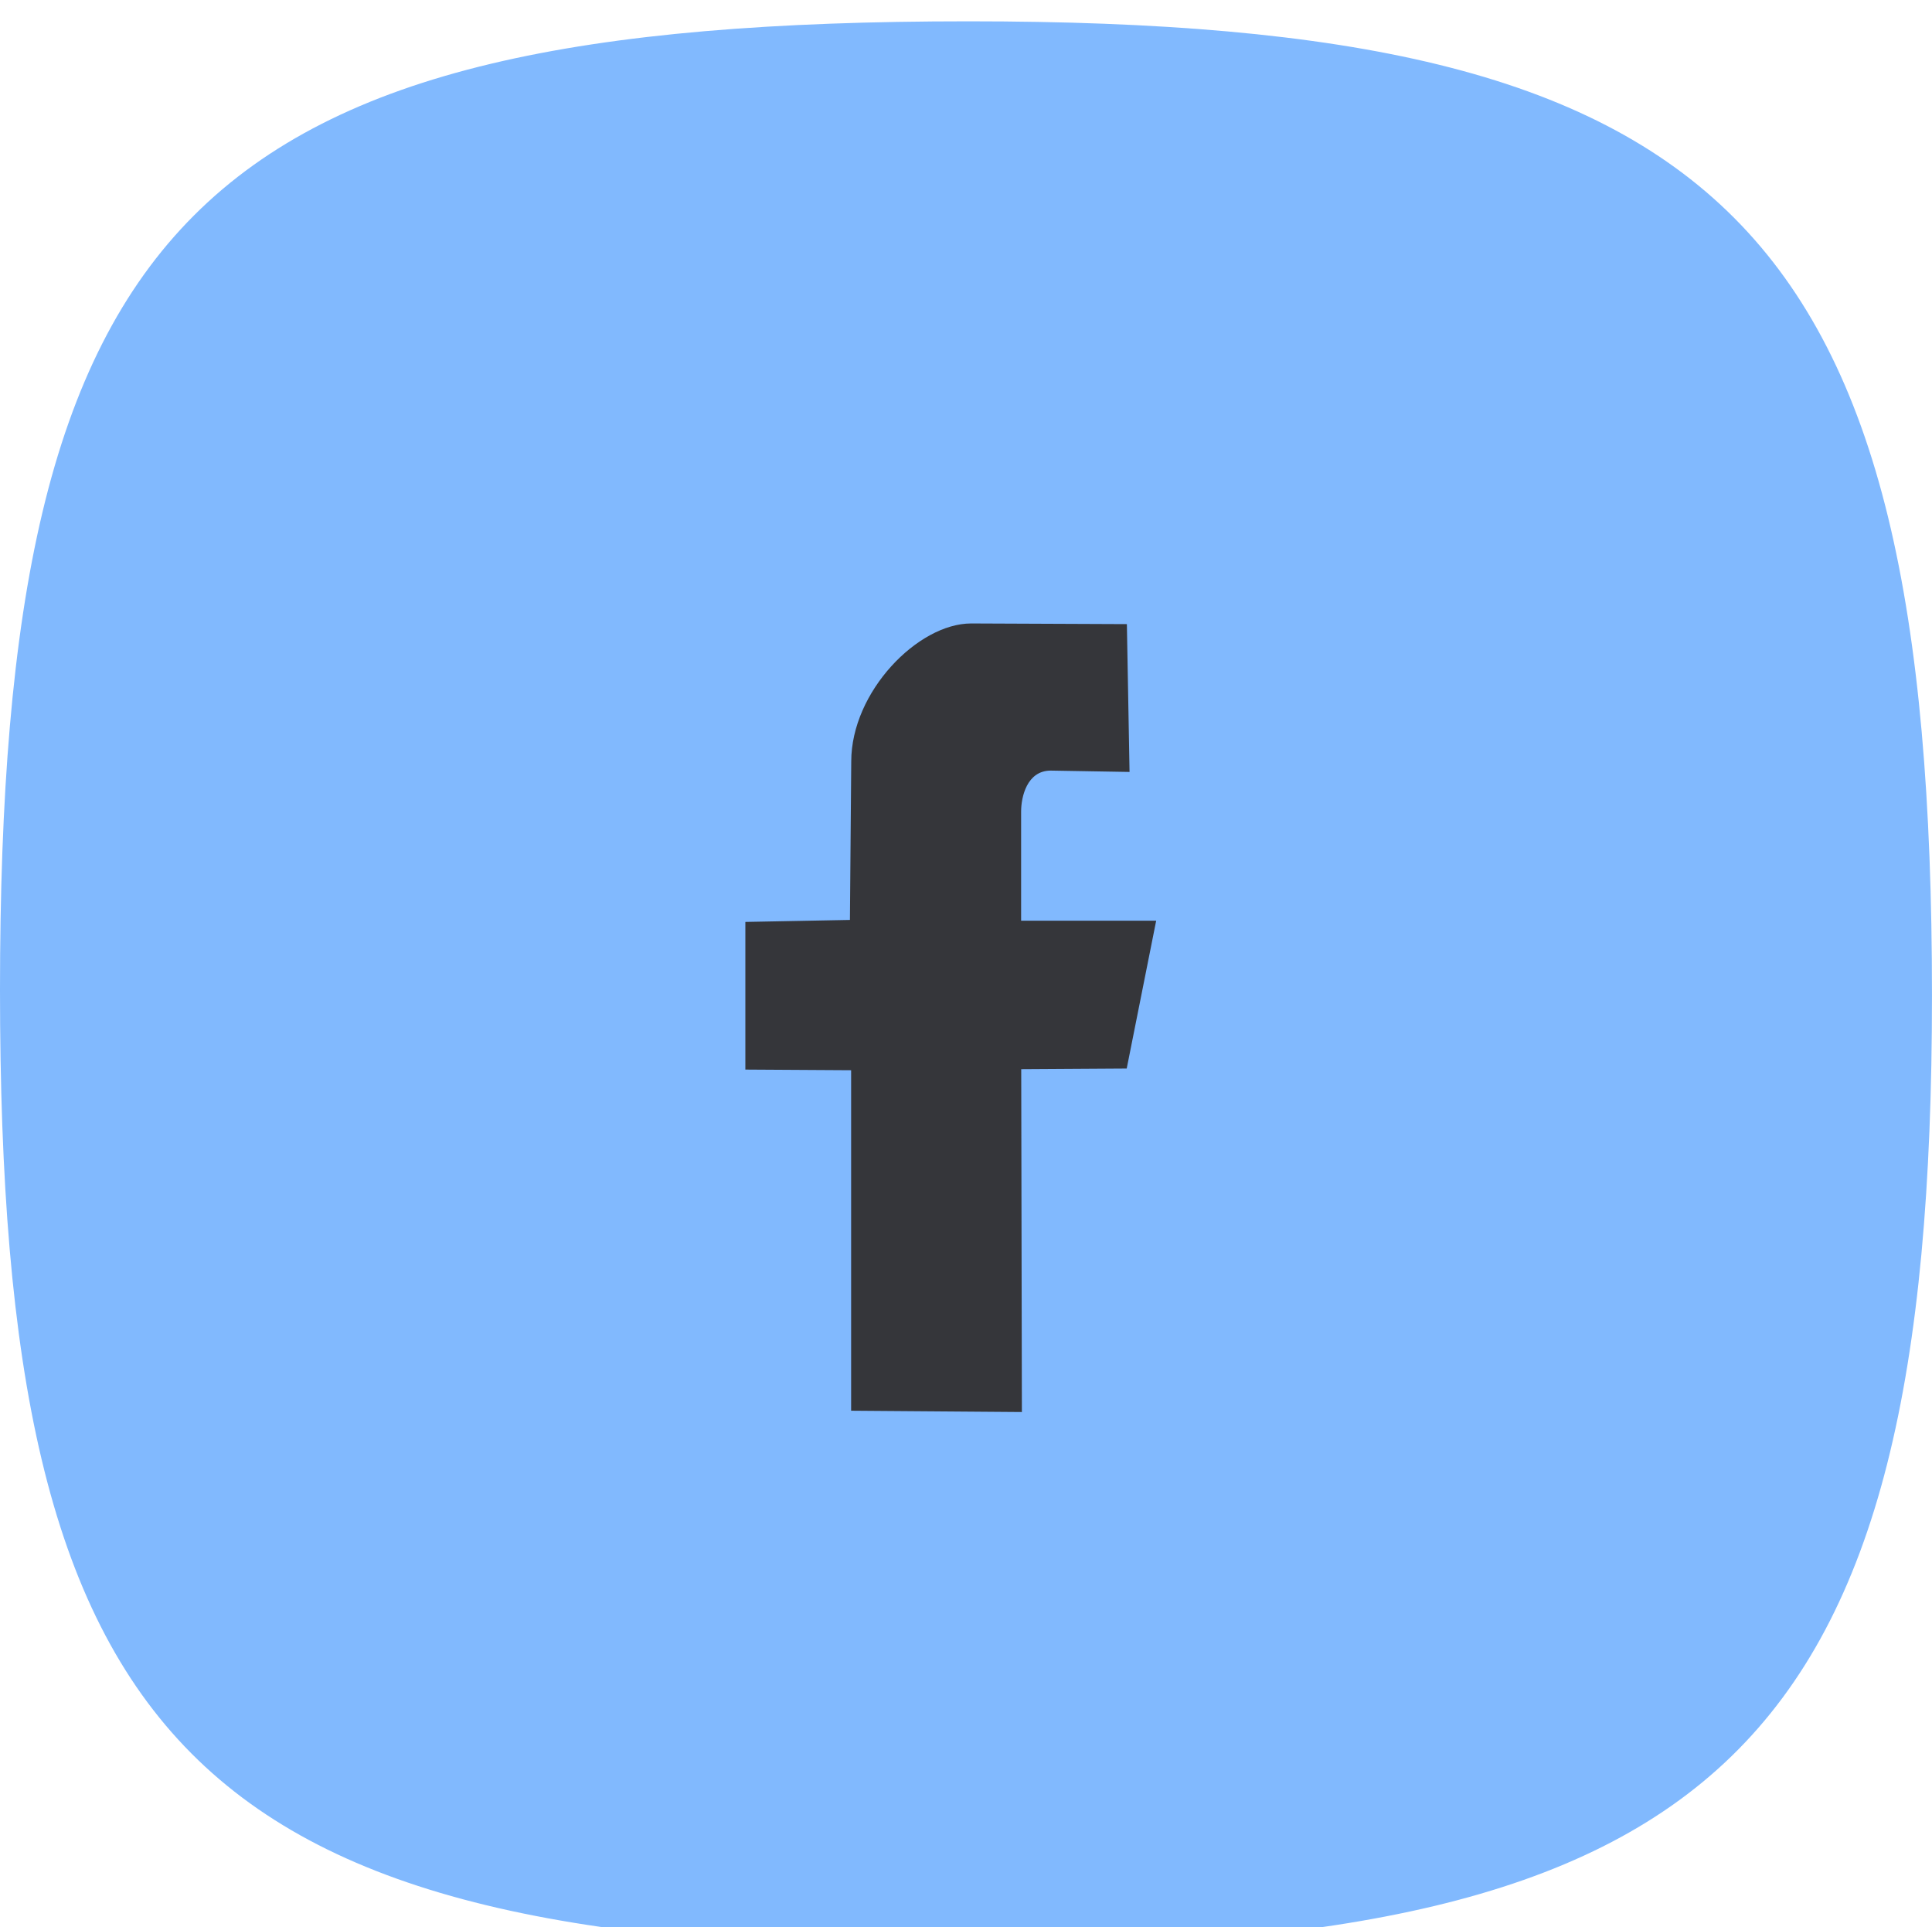 <svg id="Facebook" xmlns="http://www.w3.org/2000/svg" xmlns:xlink="http://www.w3.org/1999/xlink" width="90.75" height="90.5" viewBox="0 0 90.75 90.5">
<defs>
    <style>
      .cls-1 {
        fill: #81b9fe;
        filter: url(#filter);
      }

      .cls-1, .cls-2 {
        fill-rule: evenodd;
      }

      .cls-2 {
        fill: #35363a;
      }
    </style>
    <filter id="filter" x="656" y="174.75" width="90.75" height="90.5" filterUnits="userSpaceOnUse">
      <feGaussianBlur result="blur" in="SourceAlpha"/>
      <feFlood result="flood" flood-color="#fff" flood-opacity="0.1"/>
      <feComposite result="composite" operator="out" in2="blur"/>
      <feOffset result="offset" dy="1"/>
      <feComposite result="composite-2" operator="in" in2="SourceAlpha"/>
      <feBlend result="blend" in2="SourceGraphic"/>
    </filter>
  </defs>
  <path id="container" class="cls-1" d="M701.5,174.751c35.575,0,45.249,9.39,45.249,45.755,0,35.575-9.927,44.744-45.5,44.744-36.365,0-45.249-9.422-45.249-45C656,183.889,665.137,174.751,701.5,174.751Z" transform="translate(-656 -174.75)"/>
  <path id="icon" class="cls-2" d="M695.979,225.01V241L704,241.062l-0.031-16.1,4.955-.031,1.384-6.942h-6.344v-5.124c0-.691.274-1.926,1.393-1.926l3.7,0.063-0.125-6.942-7.314-.031c-2.5,0-5.633,3.206-5.633,6.482l-0.062,7.441-4.912.094v6.934Z" transform="translate(-656 -174.75)"/>
</svg>
